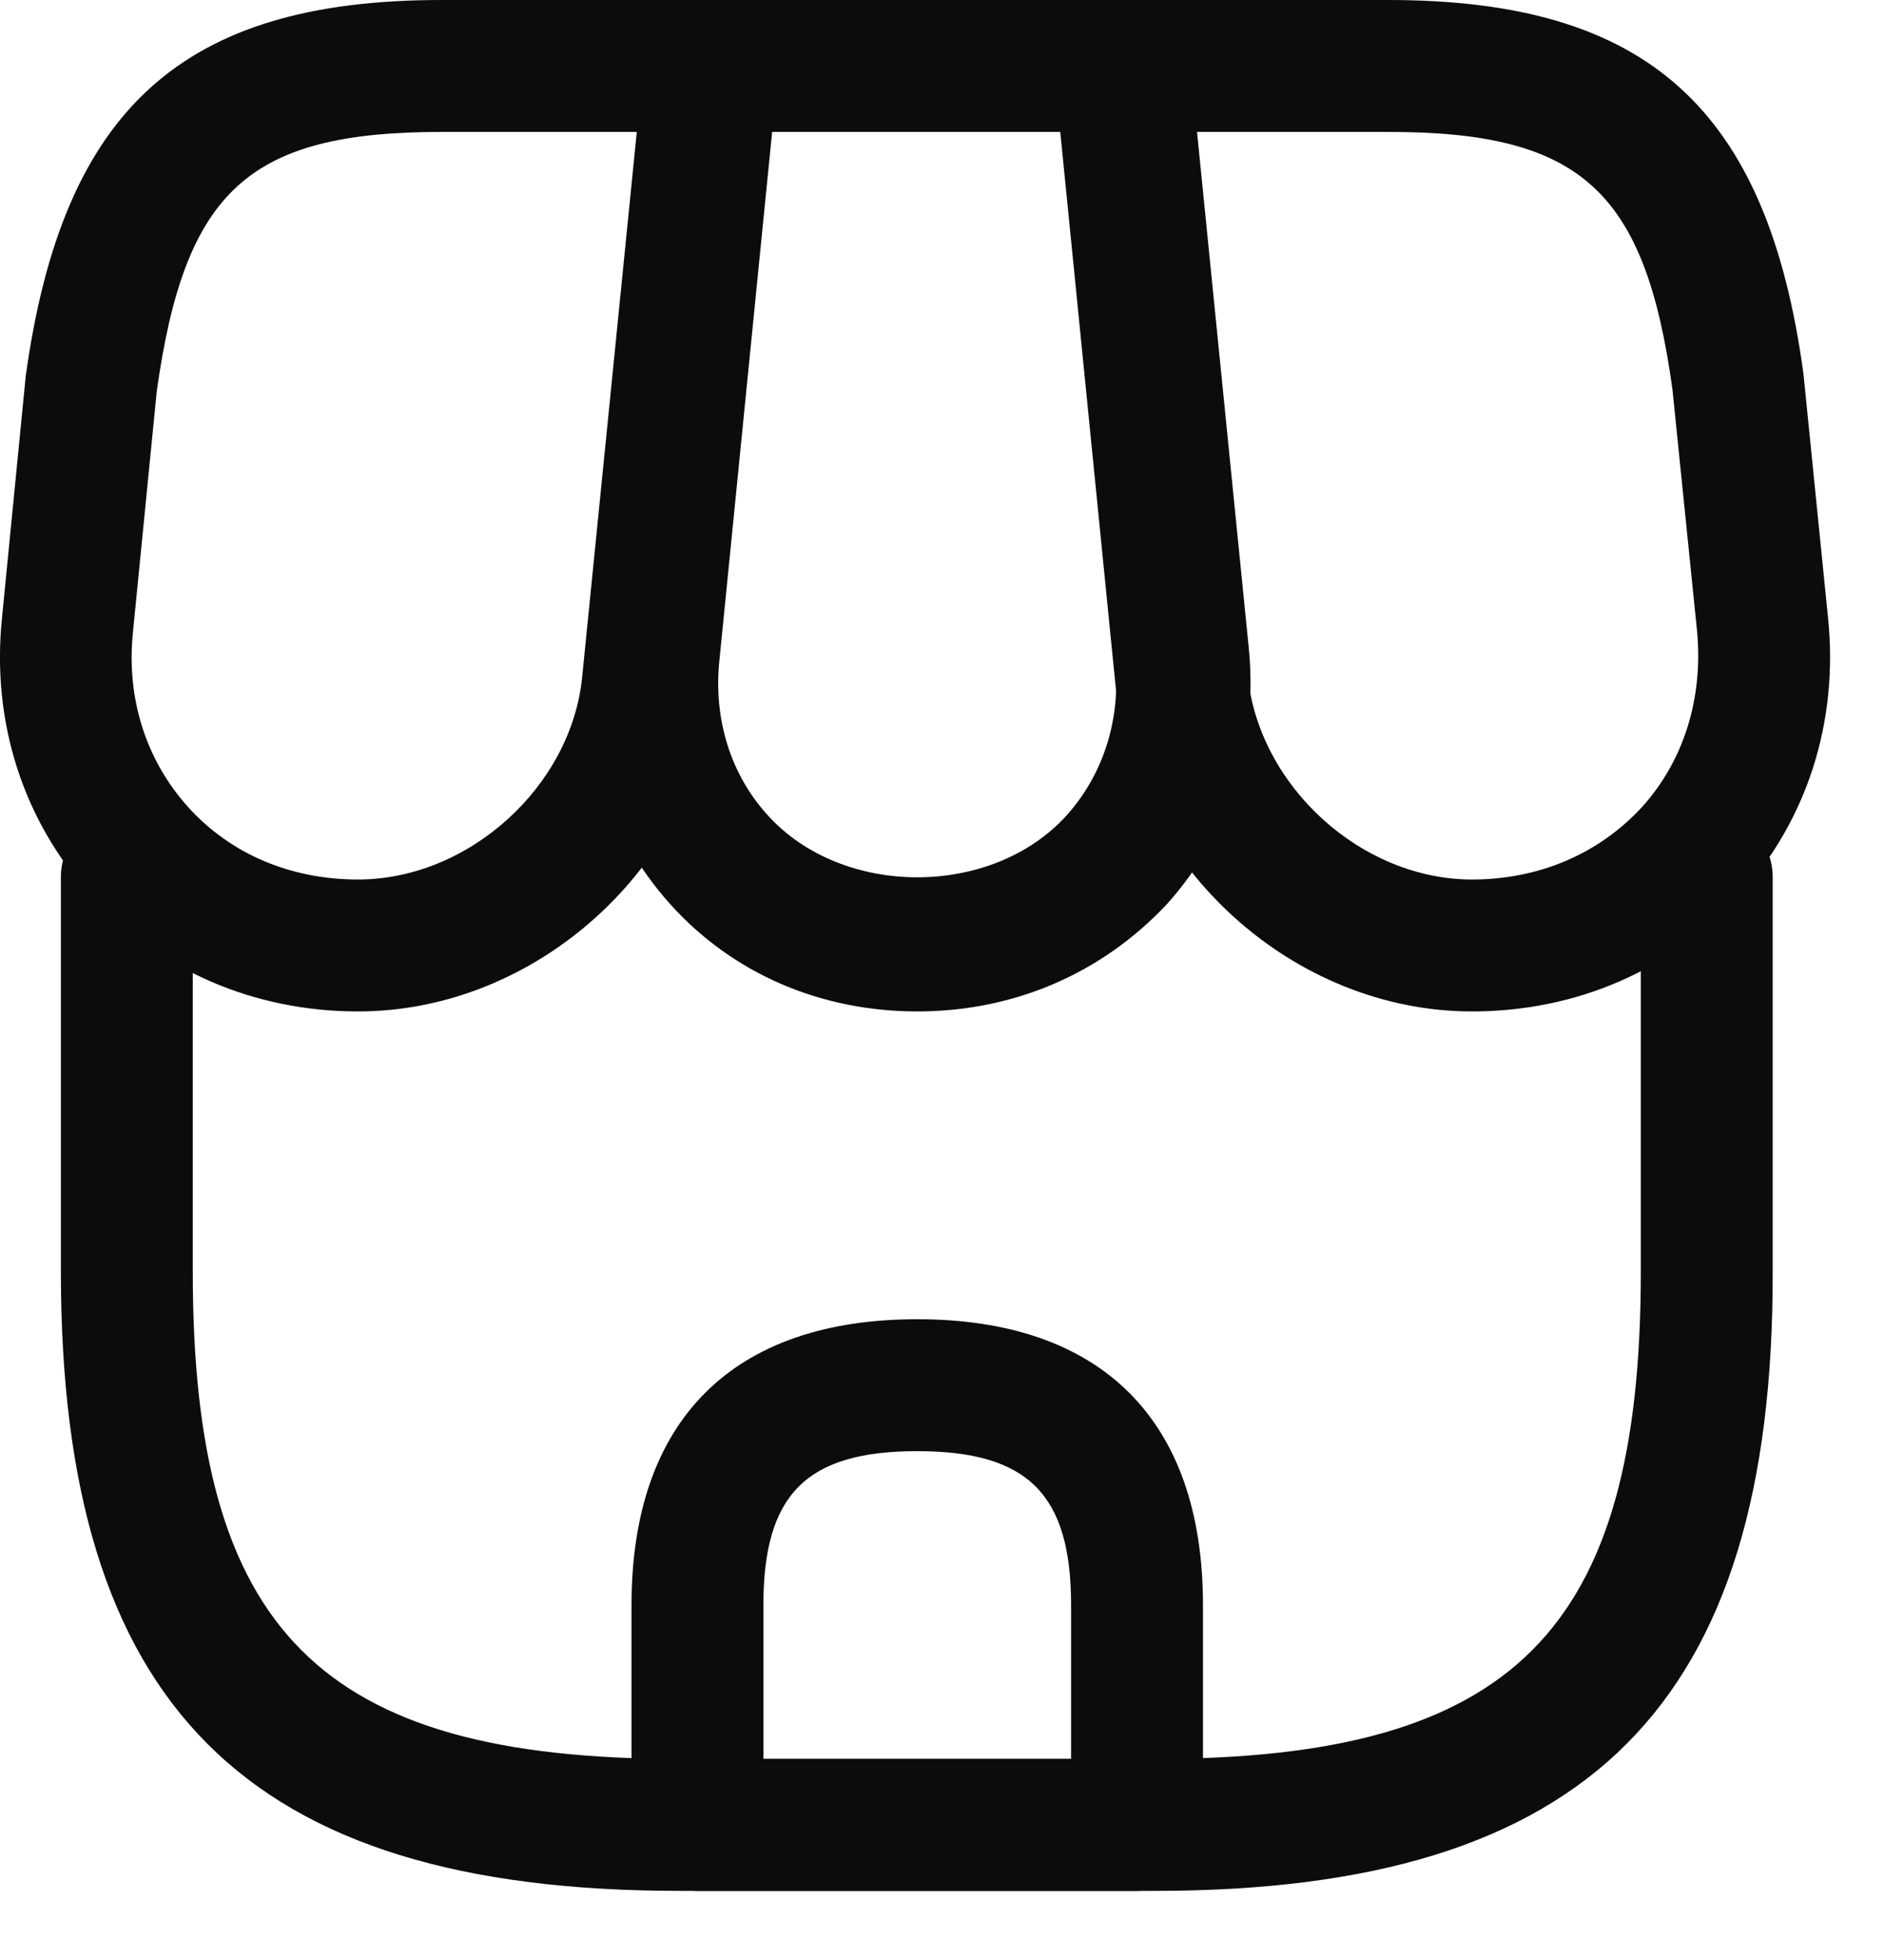 <svg width="25" height="26" viewBox="0 0 25 26" fill="none" xmlns="http://www.w3.org/2000/svg">
<path d="M15.321 25.083H9.021C3.258 25.083 0.808 22.622 0.808 16.87V11.632C0.808 11.153 1.205 10.757 1.683 10.757C2.161 10.757 2.558 11.153 2.558 11.632V16.87C2.558 21.642 4.25 23.333 9.021 23.333H15.31C20.081 23.333 21.773 21.642 21.773 16.87V11.632C21.773 11.153 22.17 10.757 22.648 10.757C23.126 10.757 23.523 11.153 23.523 11.632V16.87C23.535 22.622 21.073 25.083 15.321 25.083Z" fill="#0C0C0C"/>
<path d="M12.171 13.417C10.888 13.417 9.721 12.915 8.893 11.993C8.065 11.072 7.68 9.87 7.808 8.587L8.59 0.793C8.636 0.35 9.01 0 9.465 0H14.913C15.368 0 15.741 0.338 15.788 0.793L16.57 8.587C16.698 9.87 16.313 11.072 15.485 11.993C14.621 12.915 13.455 13.417 12.171 13.417ZM10.246 1.75L9.546 8.762C9.465 9.543 9.698 10.278 10.188 10.815C11.18 11.912 13.163 11.912 14.155 10.815C14.645 10.267 14.878 9.532 14.796 8.762L14.096 1.75H10.246Z" fill="#0C0C0C"/>
<path d="M19.533 13.417C17.165 13.417 15.053 11.503 14.808 9.147L13.991 0.968C13.968 0.723 14.05 0.478 14.213 0.292C14.376 0.105 14.61 0 14.866 0H18.425C21.855 0 23.453 1.435 23.931 4.958L24.258 8.202C24.398 9.578 23.978 10.885 23.08 11.877C22.181 12.868 20.921 13.417 19.533 13.417ZM15.835 1.75L16.558 8.972C16.71 10.43 18.063 11.667 19.533 11.667C20.42 11.667 21.213 11.328 21.785 10.71C22.345 10.092 22.601 9.263 22.52 8.377L22.193 5.168C21.831 2.532 20.98 1.75 18.425 1.75H15.835Z" fill="#0C0C0C"/>
<path d="M4.751 13.417C3.363 13.417 2.103 12.868 1.205 11.877C0.306 10.885 -0.114 9.578 0.026 8.202L0.341 4.993C0.831 1.435 2.43 0 5.86 0H9.418C9.663 0 9.896 0.105 10.071 0.292C10.246 0.478 10.316 0.723 10.293 0.968L9.476 9.147C9.231 11.503 7.12 13.417 4.751 13.417ZM5.86 1.75C3.305 1.75 2.453 2.52 2.08 5.192L1.765 8.377C1.671 9.263 1.94 10.092 2.5 10.71C3.06 11.328 3.853 11.667 4.751 11.667C6.221 11.667 7.586 10.43 7.726 8.972L8.45 1.75H5.86Z" fill="#0C0C0C"/>
<path d="M15.088 25.083H9.255C8.776 25.083 8.38 24.687 8.38 24.208V21.292C8.38 18.842 9.721 17.5 12.171 17.5C14.621 17.5 15.963 18.842 15.963 21.292V24.208C15.963 24.687 15.566 25.083 15.088 25.083ZM10.13 23.333H14.213V21.292C14.213 19.822 13.641 19.25 12.171 19.25C10.701 19.25 10.13 19.822 10.13 21.292V23.333Z" fill="#0C0C0C"/>
</svg>
